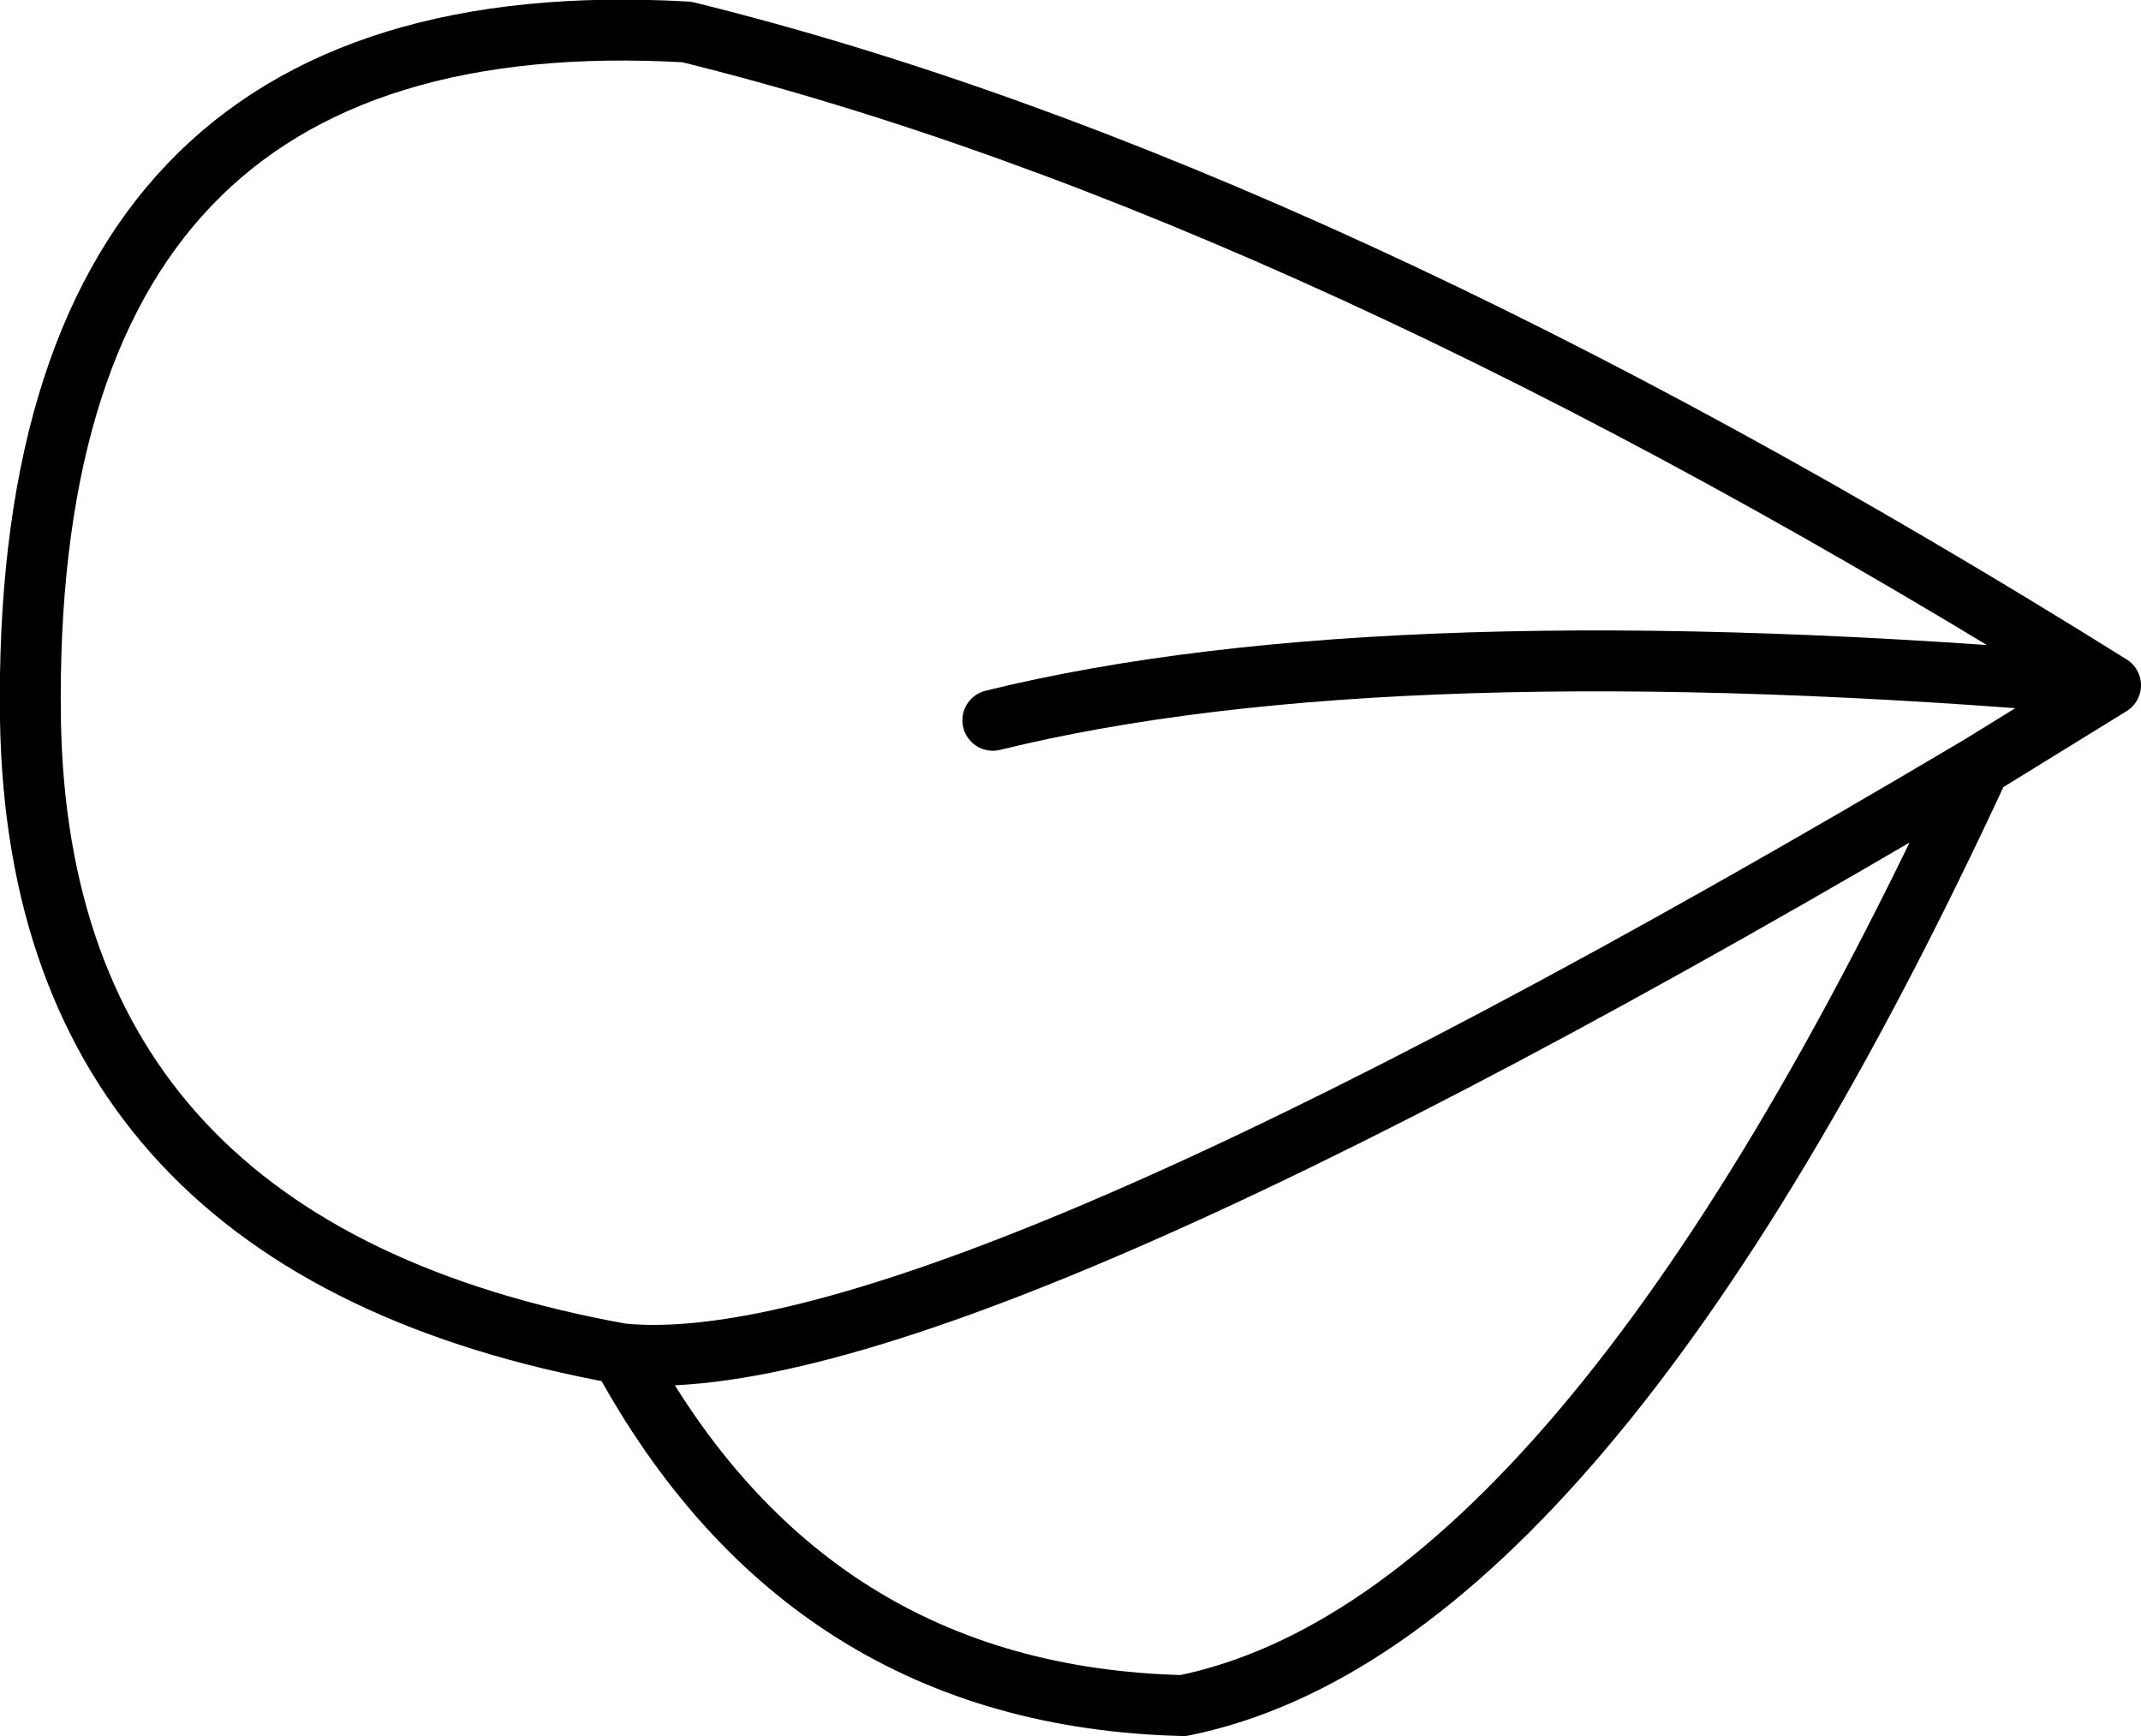 <?xml version="1.0" encoding="UTF-8" standalone="no"?>
<svg xmlns:xlink="http://www.w3.org/1999/xlink" height="57.0px" width="70.3px" xmlns="http://www.w3.org/2000/svg">
  <g transform="matrix(1.0, 0.0, 0.0, 1.0, 35.15, 28.5)">
    <path d="M-2.55 -4.85 Q10.45 -8.05 34.15 -6.0 7.9 -22.4 -12.6 -27.45 -34.5 -28.7 -34.15 -4.85 -33.85 12.5 -14.75 15.95 -4.45 17.0 29.85 -3.35 L34.15 -6.0 M-14.75 15.95 Q-8.65 27.2 3.7 27.5 16.8 24.85 29.85 -3.35" fill="none" stroke="#000000" stroke-linecap="round" stroke-linejoin="round" stroke-width="2.0"/>
  </g>
</svg>
